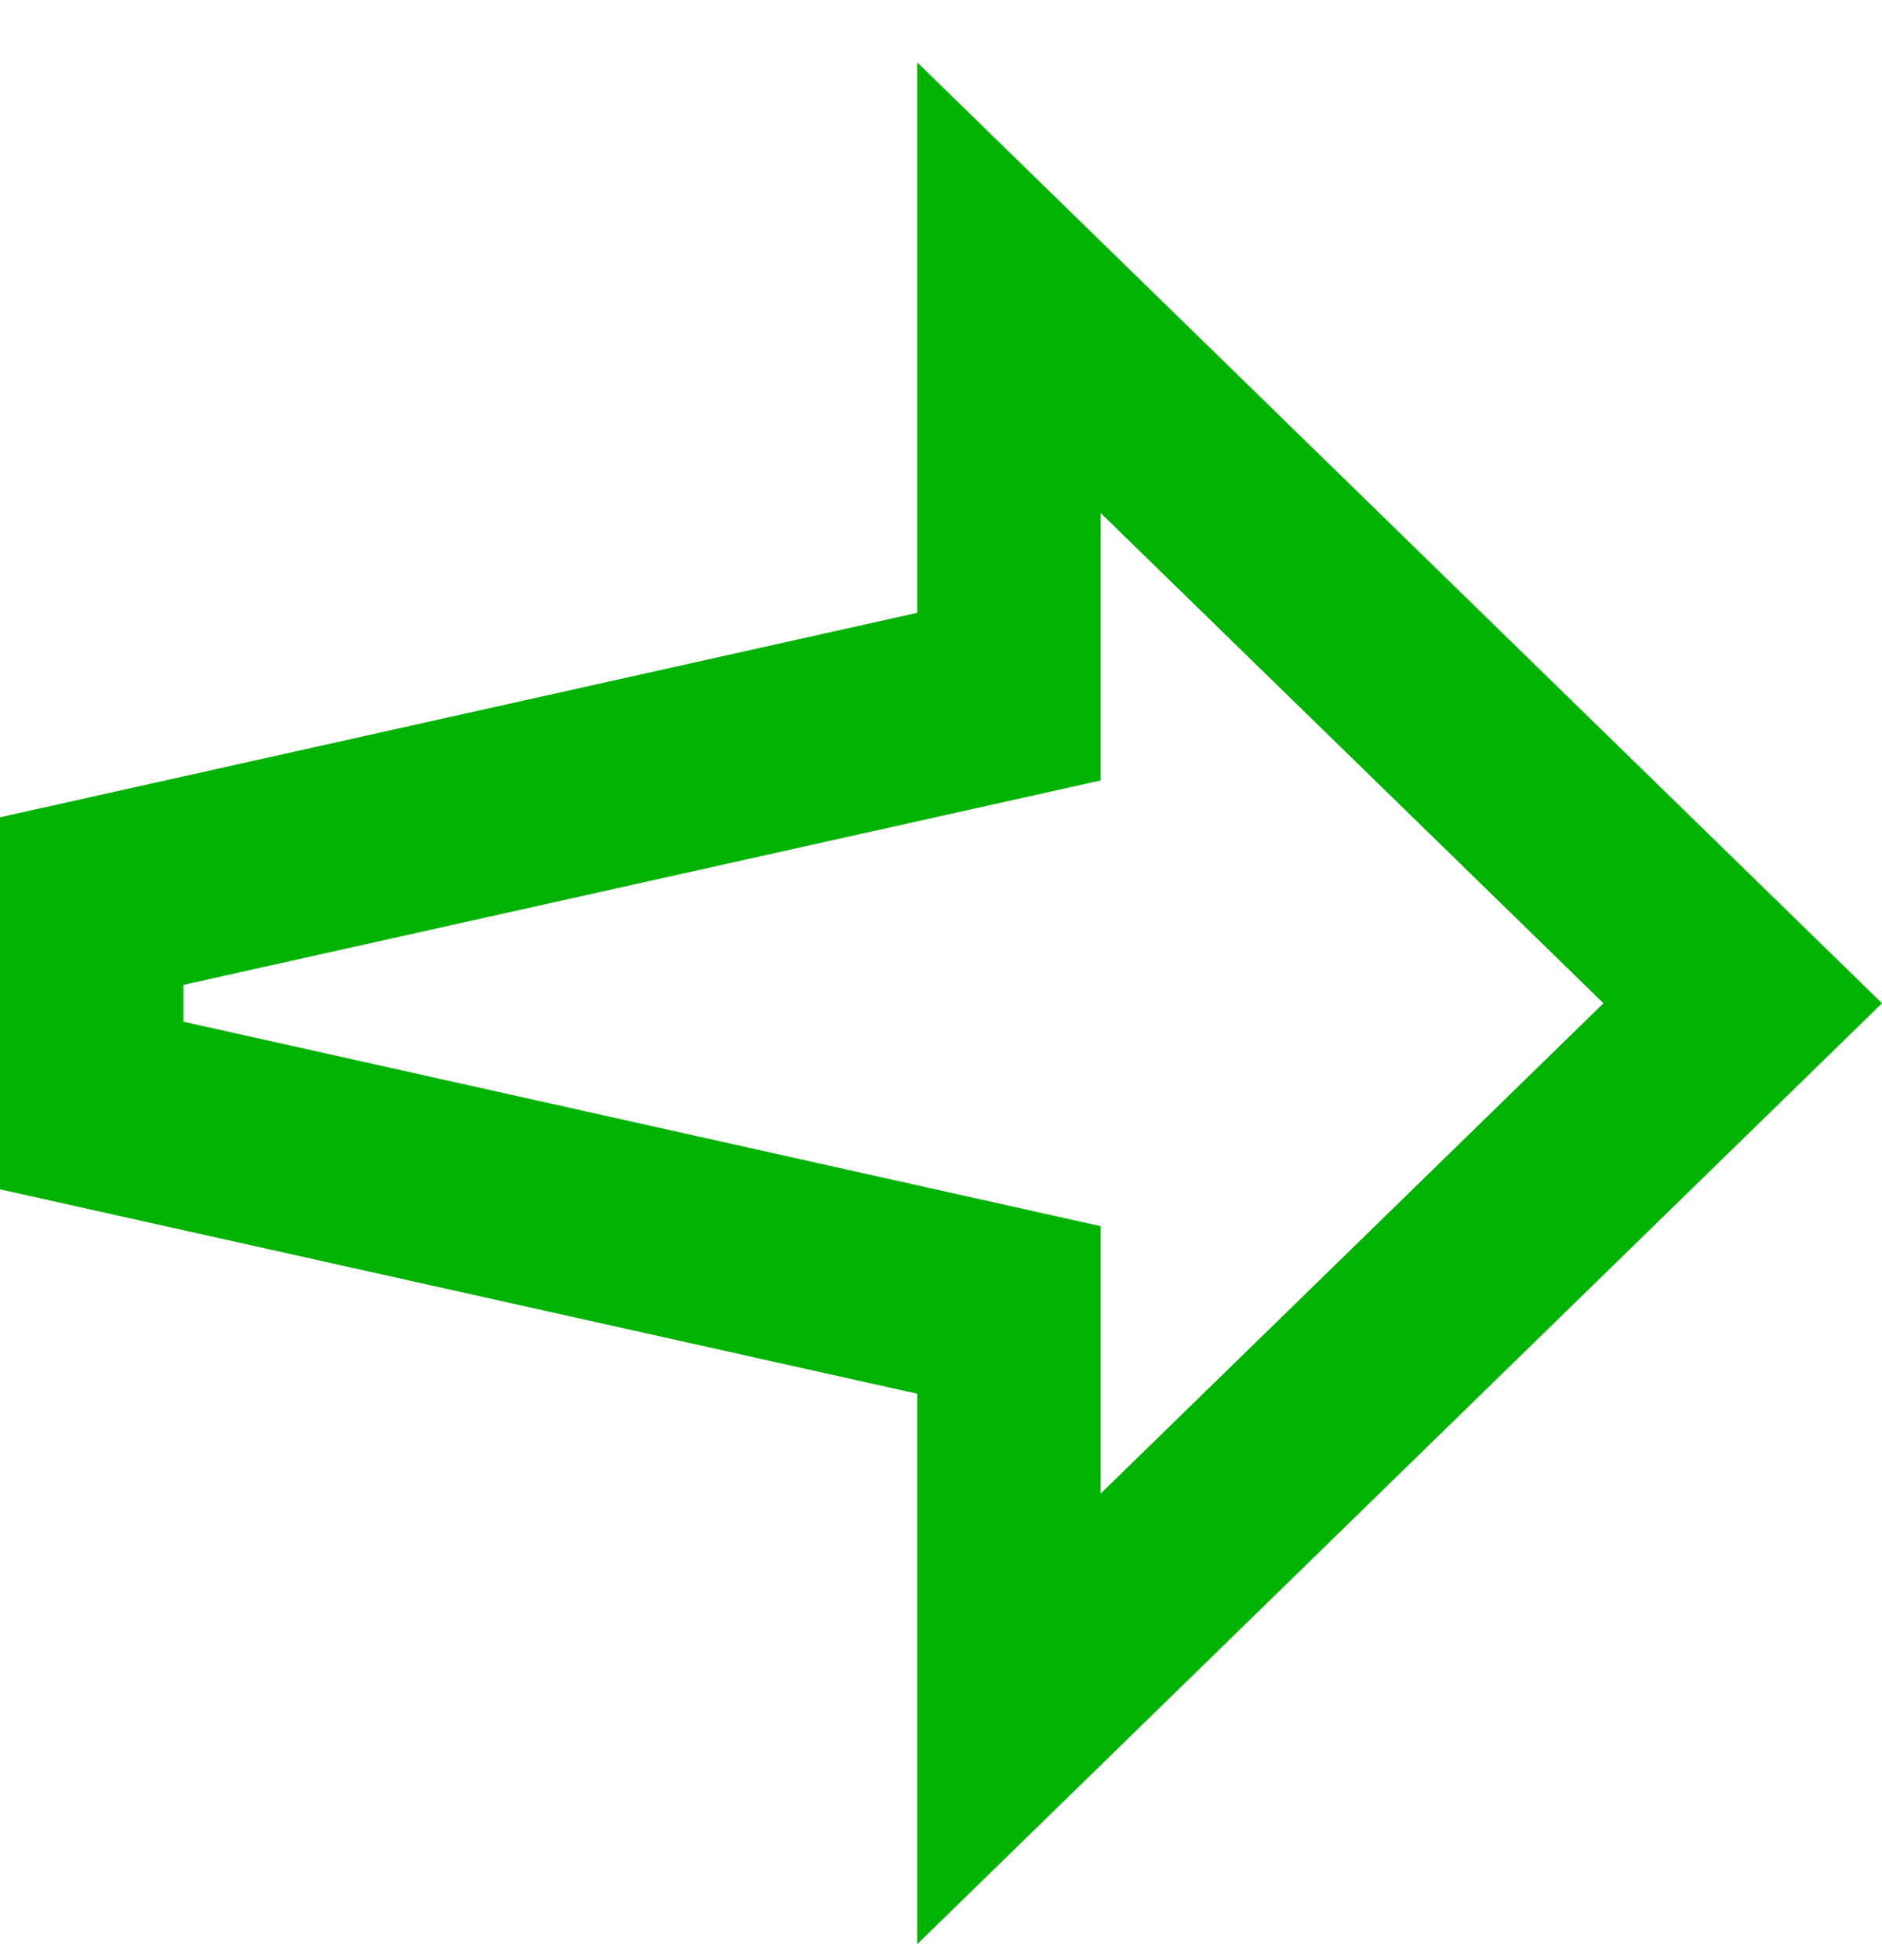<svg width="24" height="25" viewBox="0 0 24 25" fill="none" xmlns="http://www.w3.org/2000/svg">
<path fill-rule="evenodd" clip-rule="evenodd" d="M0 15.169L11.697 17.776V24.796L24 12.796L11.697 0.796V7.816L0 10.424V15.169ZM14.036 6.543L20.448 12.796L14.036 19.05V15.639L2.339 13.031V12.561L14.036 9.954V6.543Z" fill="#00b202"/>
</svg>
